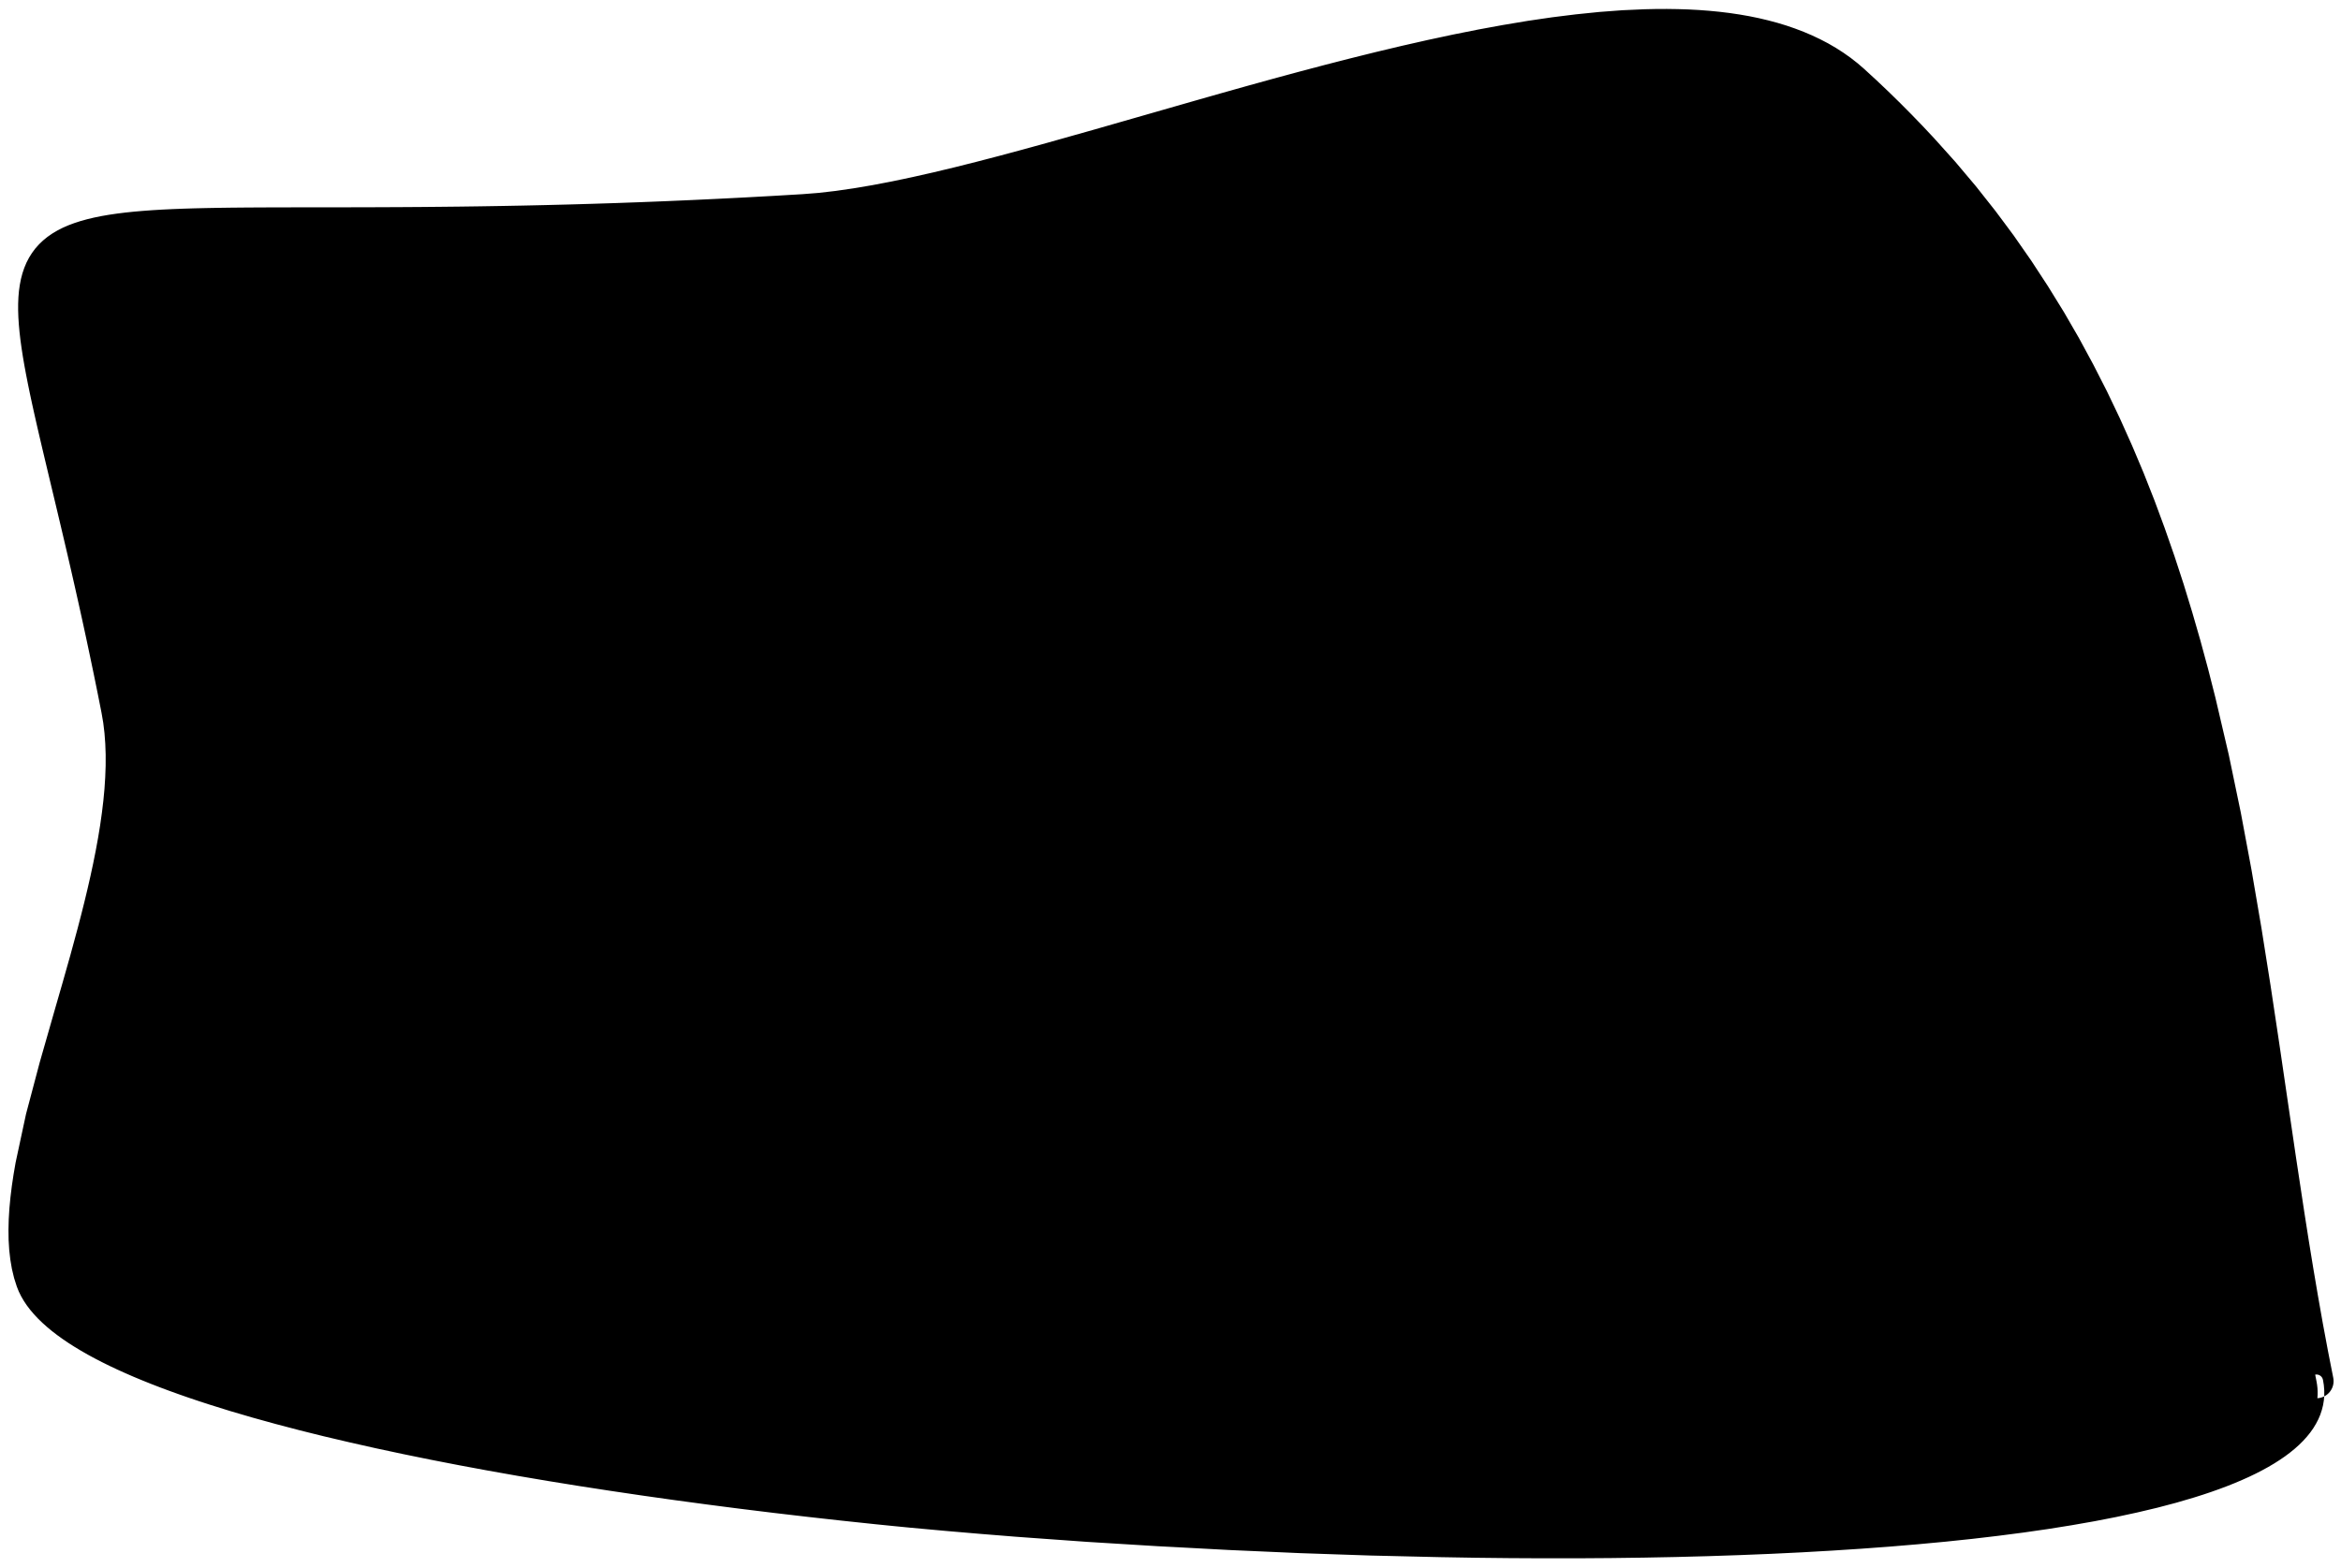 <?xml version="1.0" encoding="UTF-8"?>
<svg width="212px" height="142px" viewBox="0 0 212 142" version="1.1" xmlns="http://www.w3.org/2000/svg" xmlns:xlink="http://www.w3.org/1999/xlink">
    <title>67</title>
    <g id="Page-1" stroke="none" stroke-width="1" fill="none" fill-rule="evenodd">
        <g id="67" transform="translate(0.767, 0.811)" fill="currentColor">
            <path d="M209.011,124.301 C201.105,85.129 202.489,38.61 167.157,6.434 C149.719,-9.447 95.472,16.615 71.972,18.008 C-12.184,22.994 -1.706,6.047 9.55,63.546 C12.502,78.624 -2.23,104.249 1.747,115.395 C10.095,138.784 214.507,151.536 209.011,124.301 Z" id="Fill-20"></path>
            <path d="M210.532,124.001 L210.29,122.773 L210.05,121.552 L209.821,120.322 L209.591,119.091 L209.372,117.852 L209.153,116.611 L208.941,115.362 L208.729,114.114 L208.524,112.858 L208.319,111.601 L208.121,110.337 L207.922,109.073 L207.729,107.801 L207.536,106.525 L207.342,105.248 L207.149,103.976 L206.961,102.693 L206.772,101.407 L206.583,100.12 L206.394,98.834 L206.204,97.54 L206.014,96.246 L205.825,94.952 L205.634,93.656 L205.439,92.355 L205.243,91.056 L205.048,89.758 L204.852,88.453 L204.645,87.146 L204.438,85.844 L204.232,84.543 L204.025,83.232 L203.8,81.921 L203.578,80.619 L203.355,79.318 L203.131,78.005 L202.887,76.694 L202.644,75.395 L202.401,74.095 L202.155,72.78 L201.882,71.47 L201.613,70.175 L201.344,68.88 L201.07,67.566 L200.765,66.26 L200.463,64.972 L200.162,63.684 L199.857,62.382 L199.528,61.086 L199.199,59.793 L198.85,58.505 L198.501,57.216 L198.131,55.934 L197.761,54.652 L197.371,53.376 L196.98,52.098 L196.565,50.827 L196.149,49.555 L195.709,48.292 L195.268,47.029 L194.804,45.773 L194.339,44.516 L193.847,43.268 L193.354,42.019 L192.832,40.78 L192.309,39.542 L191.758,38.313 L191.207,37.083 L190.624,35.863 L190.041,34.643 L189.425,33.435 L188.809,32.227 L188.162,31.031 L187.514,29.833 L186.829,28.648 L186.144,27.464 L185.421,26.293 L184.7,25.123 L183.943,23.966 L183.186,22.807 L182.389,21.664 L181.591,20.519 L180.754,19.391 L179.914,18.266 L179.036,17.156 L178.157,16.044 L177.234,14.95 L176.312,13.855 L175.345,12.778 L174.382,11.706 L173.381,10.638 L172.361,9.582 L171.321,8.534 L170.258,7.493 L169.171,6.462 L168.058,5.439 L167.454,4.918 L166.821,4.423 L166.165,3.96 L165.489,3.526 L164.788,3.119 L164.067,2.743 L163.328,2.393 L162.567,2.07 L161.789,1.773 L160.994,1.5 L160.179,1.253 L159.347,1.031 L158.501,0.831 L157.635,0.654 L156.756,0.501 L155.861,0.368 L154.95,0.257 L154.025,0.167 L153.087,0.096 L152.134,0.045 L151.168,0.014 L150.19,0 L149.197,0.004 L148.189,0.026 L147.174,0.071 L146.154,0.116 L145.109,0.194 L144.066,0.272 L143.001,0.381 L141.939,0.489 L140.857,0.623 L139.776,0.758 L138.675,0.919 L137.576,1.08 L136.46,1.267 L135.347,1.453 L134.219,1.659 L133.091,1.866 L131.95,2.094 L130.81,2.322 L129.659,2.569 L128.509,2.815 L127.35,3.078 L126.192,3.34 L125.026,3.618 L123.86,3.895 L122.689,4.186 L121.519,4.477 L120.345,4.778 L119.172,5.079 L117.996,5.39 L116.821,5.701 L115.646,6.019 L114.472,6.337 L113.299,6.662 L112.127,6.986 L110.958,7.315 L109.79,7.643 L108.627,7.974 L107.465,8.305 L106.314,8.635 L105.164,8.965 L104.014,9.295 L102.864,9.625 L101.736,9.948 L100.607,10.272 L99.479,10.596 L98.354,10.919 L97.259,11.228 L96.16,11.537 L95.062,11.847 L93.968,12.155 L92.898,12.45 L91.828,12.744 L90.778,13.026 L89.73,13.308 L88.704,13.575 L87.678,13.842 L86.675,14.094 L85.673,14.346 L84.697,14.579 L83.725,14.812 L81.83,15.239 L79.995,15.625 L78.228,15.963 L76.531,16.249 L74.904,16.485 L73.36,16.663 L71.888,16.779 L70.601,16.855 L69.303,16.932 L68.036,17.001 L66.77,17.071 L65.534,17.134 L64.299,17.196 L63.091,17.253 L61.883,17.31 L60.706,17.361 L59.529,17.412 L58.382,17.458 L57.235,17.503 L56.115,17.543 L54.995,17.584 L53.904,17.618 L52.813,17.653 L51.752,17.684 L50.69,17.714 L49.654,17.74 L48.619,17.766 L47.612,17.789 L46.605,17.811 L44.646,17.848 L42.739,17.879 L40.886,17.904 L39.087,17.923 L37.336,17.939 L35.638,17.95 L33.993,17.958 L32.394,17.964 L30.845,17.967 L29.347,17.969 L27.893,17.97 L26.488,17.971 L25.131,17.973 L23.816,17.976 L22.548,17.981 L21.326,17.989 L20.144,18 L19.006,18.016 L17.912,18.036 L16.857,18.061 L15.843,18.092 L14.871,18.13 L13.935,18.175 L13.037,18.229 L12.179,18.292 L11.355,18.363 L10.566,18.446 L9.814,18.54 L9.093,18.646 L8.405,18.765 L7.75,18.899 L7.124,19.048 L6.527,19.214 L5.961,19.398 L5.421,19.6 L4.907,19.825 L4.425,20.073 L3.967,20.344 L3.536,20.643 L3.138,20.968 L2.77,21.318 L2.431,21.7 L2.13,22.104 L1.862,22.532 L1.627,22.987 L1.43,23.46 L1.264,23.951 L1.13,24.465 L1.027,24.995 L0.95,25.542 L0.901,26.113 L0.877,26.701 L0.876,27.31 L0.897,27.944 L0.94,28.6 L1.002,29.279 L1.084,29.986 L1.185,30.72 L1.302,31.479 L1.437,32.269 L1.589,33.089 L1.755,33.938 L1.936,34.82 L2.132,35.735 L2.341,36.681 L2.563,37.662 L2.798,38.68 L3.044,39.73 L3.302,40.818 L3.57,41.945 L3.847,43.107 L4.135,44.308 L4.431,45.551 L4.734,46.83 L5.045,48.152 L5.364,49.517 L5.688,50.921 L6.017,52.369 L6.352,53.862 L6.691,55.397 L7.034,56.978 L7.379,58.606 L7.728,60.277 L8.078,61.996 L8.427,63.757 L8.583,64.665 L8.694,65.593 L8.766,66.553 L8.802,67.539 L8.8,68.549 L8.762,69.587 L8.694,70.646 L8.592,71.725 L8.46,72.826 L8.302,73.944 L8.116,75.078 L7.906,76.228 L7.674,77.39 L7.422,78.564 L7.151,79.749 L6.864,80.942 L6.562,82.143 L6.247,83.349 L5.918,84.563 L5.588,85.777 L5.244,86.991 L4.9,88.209 L4.55,89.422 L4.2,90.638 L3.857,91.837 L3.514,93.036 L3.171,94.234 L2.825,95.443 L2.516,96.61 L2.21,97.766 L1.904,98.922 L1.591,100.101 L1.351,101.216 L1.117,102.305 L0.884,103.394 L0.646,104.504 L0.461,105.58 L0.305,106.624 L0.18,107.645 L0.085,108.645 L0.024,109.624 L0,110.577 L0.012,111.506 L0.067,112.412 L0.167,113.287 L0.312,114.137 L0.509,114.96 L0.756,115.737 L0.936,116.185 L1.149,116.617 L1.394,117.037 L1.669,117.448 L1.977,117.853 L2.314,118.248 L2.678,118.637 L3.072,119.02 L3.494,119.396 L3.94,119.767 L4.416,120.133 L4.918,120.494 L5.444,120.851 L5.998,121.204 L6.578,121.553 L7.181,121.899 L7.812,122.241 L8.467,122.58 L9.145,122.915 L9.849,123.248 L10.578,123.577 L11.328,123.904 L12.104,124.227 L12.903,124.548 L13.723,124.866 L14.568,125.181 L15.435,125.493 L16.322,125.803 L17.233,126.11 L18.169,126.415 L20.086,127.013 L21.094,127.308 L22.098,127.603 L23.144,127.892 L24.189,128.181 L25.27,128.465 L26.351,128.749 L27.471,129.028 L28.591,129.306 L29.748,129.578 L30.904,129.85 L32.092,130.117 L33.281,130.385 L34.505,130.646 L35.728,130.908 L36.984,131.164 L38.239,131.42 L39.523,131.67 L40.808,131.92 L42.123,132.164 L43.437,132.408 L44.781,132.646 L46.123,132.884 L47.491,133.115 L48.859,133.347 L50.253,133.572 L51.647,133.798 L53.066,134.016 L54.484,134.235 L55.923,134.448 L57.363,134.661 L58.824,134.868 L60.285,135.074 L61.766,135.274 L63.247,135.474 L64.745,135.668 L66.243,135.861 L67.759,136.048 L69.275,136.234 L70.807,136.413 L72.339,136.592 L73.884,136.765 L75.429,136.937 L76.988,137.102 L78.546,137.267 L80.116,137.425 L81.687,137.579 L83.267,137.723 L84.847,137.867 L86.437,138.003 L88.026,138.139 L89.623,138.267 L91.22,138.396 L92.826,138.513 L94.428,138.628 L96.031,138.743 L97.638,138.859 L99.251,138.958 L100.861,139.057 L102.47,139.156 L104.083,139.255 L105.697,139.339 L107.307,139.425 L108.917,139.511 L110.53,139.598 L112.139,139.669 L113.745,139.74 L115.35,139.811 L116.96,139.882 L118.559,139.936 L120.154,139.991 L121.75,140.045 L123.349,140.099 L124.932,140.136 L126.511,140.173 L128.09,140.21 L129.672,140.247 L131.239,140.273 L132.806,140.3 L134.361,140.317 L135.915,140.334 L137.456,140.342 L138.997,140.35 L140.524,140.35 L142.051,140.35 L143.561,140.339 L145.072,140.329 L146.565,140.309 L148.058,140.29 L149.532,140.261 L151.008,140.233 L152.462,140.194 L153.917,140.156 L155.349,140.108 L156.781,140.06 L158.192,140.003 L159.603,139.946 L160.989,139.879 L162.375,139.812 L163.735,139.734 L165.095,139.657 L166.429,139.57 L167.763,139.484 L169.069,139.388 L170.374,139.292 L171.649,139.185 L172.924,139.078 L174.169,138.961 L175.415,138.845 L176.627,138.717 L177.84,138.59 L179.018,138.452 L180.195,138.313 L181.34,138.165 L182.485,138.017 L183.592,137.857 L184.7,137.698 L185.768,137.527 L186.837,137.356 L187.868,137.175 L188.9,136.994 L189.891,136.802 L190.883,136.608 L192.776,136.2 L194.59,135.77 L196.314,135.316 L197.938,134.839 L198.724,134.59 L199.482,134.336 L200.215,134.075 L200.925,133.809 L201.61,133.536 L202.269,133.256 L202.905,132.971 L203.514,132.678 L204.097,132.378 L204.655,132.072 L205.187,131.758 L205.691,131.437 L206.169,131.109 L206.62,130.771 L207.042,130.427 L207.437,130.074 L207.804,129.71 L208.139,129.339 L208.447,128.959 L208.724,128.567 L208.967,128.166 L209.18,127.757 L209.359,127.335 L209.501,126.906 L209.611,126.469 L209.683,126.022 L209.717,125.57 L209.716,125.113 L209.676,124.648 L209.603,124.203 C209.549,123.876 209.24,123.654 208.913,123.709 C208.586,123.763 208.365,124.072 208.419,124.398 L208.485,124.798 L208.516,125.165 L208.516,125.526 L208.488,125.88 L208.432,126.226 L208.345,126.569 L208.232,126.908 L208.09,127.241 L207.917,127.574 L207.715,127.903 L207.485,128.229 L207.222,128.553 L206.93,128.874 L206.609,129.191 L206.256,129.505 L205.875,129.816 L205.464,130.122 L205.022,130.424 L204.553,130.722 L204.055,131.015 L203.527,131.303 L202.973,131.586 L202.392,131.864 L201.782,132.137 L201.147,132.405 L200.485,132.668 L199.796,132.925 L199.083,133.177 L198.345,133.423 L197.585,133.662 L195.985,134.129 L194.292,134.573 L192.504,134.993 L190.631,135.393 L189.654,135.582 L188.675,135.77 L187.654,135.948 L186.631,136.125 L185.572,136.293 L184.513,136.46 L183.415,136.616 L182.316,136.773 L181.179,136.918 L180.042,137.063 L178.872,137.199 L177.702,137.334 L176.496,137.459 L175.291,137.583 L174.052,137.697 L172.812,137.811 L171.544,137.915 L170.275,138.019 L168.976,138.113 L167.676,138.206 L166.347,138.29 L165.018,138.372 L163.664,138.445 L162.309,138.518 L160.928,138.581 L159.547,138.643 L158.141,138.696 L156.735,138.748 L155.307,138.792 L153.88,138.835 L152.43,138.868 L150.98,138.901 L149.509,138.924 L148.038,138.948 L146.549,138.962 L145.061,138.976 L143.555,138.981 L142.048,138.986 L140.525,138.981 L139.002,138.976 L137.465,138.963 L135.929,138.95 L134.379,138.927 L132.828,138.904 L131.265,138.872 L129.703,138.84 L128.127,138.794 L126.549,138.748 L124.97,138.701 L123.395,138.655 L121.804,138.59 L120.209,138.526 L118.614,138.461 L117.023,138.397 L115.422,138.314 L113.817,138.232 L112.212,138.149 L110.611,138.066 L109.005,137.968 L107.396,137.87 L105.787,137.772 L104.182,137.671 L102.578,137.553 L100.97,137.434 L99.362,137.315 L97.759,137.196 L96.162,137.061 L94.561,136.926 L92.96,136.792 L91.362,136.659 L89.772,136.516 L88.181,136.373 L86.598,136.222 L85.015,136.071 L83.441,135.912 L81.866,135.753 L80.301,135.591 L78.736,135.432 L77.183,135.266 L75.63,135.1 L74.09,134.926 L72.55,134.752 L71.023,134.572 L69.497,134.392 L67.987,134.205 L66.477,134.018 L64.984,133.824 L63.491,133.63 L62.016,133.429 L60.54,133.229 L59.086,133.022 L57.631,132.815 L56.198,132.6 L54.765,132.385 L53.354,132.164 L51.942,131.944 L50.556,131.716 L49.169,131.489 L47.809,131.255 L46.448,131.021 L45.113,130.782 L43.778,130.542 L42.472,130.297 L41.166,130.051 L39.89,129.799 L38.614,129.548 L37.368,129.291 L36.122,129.034 L34.909,128.771 L33.696,128.508 L32.518,128.239 L31.34,127.97 L30.195,127.695 L29.051,127.421 L27.944,127.141 L26.837,126.861 L25.77,126.576 L24.702,126.291 L23.671,126.001 L22.642,125.711 L21.654,125.417 L20.669,125.123 L18.774,124.521 L17.865,124.219 L16.976,123.914 L16.109,123.606 L15.264,123.297 L14.444,122.986 L13.648,122.672 L12.875,122.357 L12.128,122.041 L11.406,121.722 L10.708,121.402 L10.038,121.081 L9.394,120.758 L8.775,120.434 L8.185,120.109 L7.623,119.783 L7.087,119.457 L6.581,119.131 L6.104,118.804 L5.655,118.477 L5.238,118.152 L4.85,117.826 L4.491,117.503 L4.165,117.183 L3.87,116.864 L3.604,116.548 L3.371,116.238 L3.168,115.931 L2.993,115.629 L2.85,115.335 L2.739,115.054 L2.534,114.402 L2.376,113.722 L2.257,112.997 L2.174,112.234 L2.13,111.434 L2.123,110.595 L2.15,109.723 L2.211,108.82 L2.306,107.883 L2.43,106.918 L2.583,105.926 L2.761,104.92 L2.996,103.853 L3.236,102.765 L3.475,101.677 L3.707,100.615 L4.012,99.485 L4.322,98.33 L4.633,97.175 L4.941,96.031 L5.286,94.844 L5.633,93.646 L5.981,92.449 L6.328,91.253 L6.682,90.04 L7.037,88.823 L7.387,87.601 L7.738,86.377 L8.075,85.153 L8.412,83.929 L8.736,82.704 L9.047,81.483 L9.343,80.267 L9.625,79.056 L9.887,77.851 L10.128,76.655 L10.348,75.467 L10.543,74.289 L10.71,73.123 L10.851,71.97 L10.96,70.829 L11.036,69.704 L11.078,68.595 L11.082,67.501 L11.045,66.428 L10.967,65.373 L10.843,64.337 L10.673,63.334 L10.32,61.547 L9.969,59.816 L9.62,58.135 L9.274,56.498 L8.931,54.908 L8.591,53.365 L8.256,51.864 L7.925,50.409 L7.601,48.999 L7.282,47.629 L6.971,46.303 L6.667,45.02 L6.371,43.775 L6.085,42.573 L5.808,41.411 L5.541,40.287 L5.284,39.203 L5.04,38.158 L4.808,37.149 L4.588,36.179 L4.383,35.246 L4.19,34.347 L4.013,33.485 L3.852,32.659 L3.706,31.866 L3.577,31.109 L3.466,30.387 L3.371,29.696 L3.296,29.041 L3.239,28.419 L3.2,27.828 L3.182,27.273 L3.183,26.75 L3.203,26.257 L3.243,25.8 L3.303,25.373 L3.38,24.975 L3.475,24.611 L3.589,24.273 L3.72,23.96 L3.867,23.675 L4.035,23.407 L4.222,23.156 L4.428,22.924 L4.663,22.701 L4.924,22.488 L5.213,22.288 L5.538,22.096 L5.896,21.912 L6.289,21.741 L6.722,21.579 L7.191,21.427 L7.698,21.287 L8.246,21.157 L8.832,21.038 L9.457,20.931 L10.124,20.834 L10.829,20.746 L11.574,20.669 L12.362,20.602 L13.189,20.542 L14.058,20.491 L14.97,20.449 L15.923,20.412 L16.919,20.383 L17.96,20.36 L19.042,20.341 L20.169,20.328 L21.343,20.319 L22.559,20.313 L23.822,20.31 L25.133,20.309 L26.489,20.309 L27.893,20.31 L29.347,20.311 L30.847,20.312 L32.398,20.312 L34,20.311 L35.649,20.307 L37.351,20.3 L39.107,20.289 L40.911,20.273 L42.771,20.253 L44.685,20.227 L46.65,20.195 L47.661,20.175 L48.672,20.155 L49.712,20.132 L50.751,20.108 L51.817,20.081 L52.883,20.053 L53.978,20.021 L55.073,19.989 L56.198,19.952 L57.322,19.915 L58.474,19.874 L59.625,19.832 L60.807,19.785 L61.989,19.737 L63.202,19.684 L64.414,19.631 L65.654,19.572 L66.895,19.513 L68.167,19.447 L69.438,19.382 L70.742,19.309 L72.055,19.236 L73.595,19.119 L75.22,18.938 L76.912,18.698 L78.664,18.408 L80.481,18.067 L82.357,17.679 L84.282,17.252 L85.276,17.018 L86.267,16.784 L87.283,16.532 L88.298,16.281 L89.335,16.015 L90.371,15.749 L91.43,15.468 L92.488,15.188 L93.566,14.895 L94.645,14.602 L95.748,14.295 L96.847,13.989 L97.946,13.683 L99.049,13.376 L100.181,13.055 L101.31,12.735 L102.439,12.415 L103.569,12.095 L104.72,11.768 L105.871,11.441 L107.022,11.114 L108.171,10.788 L109.331,10.461 L110.491,10.135 L111.656,9.811 L112.821,9.487 L113.989,9.167 L115.156,8.847 L116.325,8.532 L117.493,8.217 L118.661,7.91 L119.828,7.604 L120.992,7.307 L122.156,7.01 L123.317,6.723 L124.477,6.437 L125.63,6.164 L126.783,5.892 L127.927,5.635 L129.072,5.377 L130.207,5.136 L131.341,4.894 L132.463,4.672 L133.584,4.45 L134.692,4.248 L135.799,4.047 L136.893,3.866 L137.984,3.685 L139.057,3.529 L140.129,3.372 L141.182,3.242 L142.235,3.112 L143.268,3.007 L144.298,2.903 L145.305,2.828 L146.311,2.753 L147.291,2.711 L148.276,2.667 L149.231,2.647 L150.175,2.644 L151.105,2.658 L152.02,2.688 L152.917,2.736 L153.797,2.803 L154.662,2.887 L155.507,2.991 L156.334,3.114 L157.144,3.255 L157.932,3.416 L158.701,3.598 L159.452,3.799 L160.179,4.02 L160.887,4.263 L161.574,4.526 L162.236,4.811 L162.878,5.119 L163.499,5.448 L164.094,5.797 L164.668,6.171 L165.221,6.566 L165.748,6.982 L166.257,7.428 L167.329,8.425 L168.379,9.432 L169.406,10.45 L170.412,11.475 L171.391,12.511 L172.344,13.553 L173.273,14.615 L174.198,15.671 L175.078,16.744 L175.959,17.816 L176.797,18.904 L177.637,19.994 L178.439,21.097 L179.244,22.196 L180.007,23.31 L180.772,24.424 L181.498,25.552 L182.225,26.682 L182.918,27.825 L183.611,28.965 L184.267,30.119 L184.924,31.273 L185.547,32.438 L186.172,33.605 L186.767,34.783 L187.361,35.96 L187.922,37.148 L188.484,38.336 L189.015,39.535 L189.548,40.736 L190.053,41.946 L190.559,43.155 L191.036,44.373 L191.514,45.592 L191.964,46.82 L192.416,48.049 L192.843,49.287 L193.271,50.523 L193.674,51.767 L194.077,53.012 L194.458,54.264 L194.839,55.517 L195.199,56.777 L195.56,58.036 L195.9,59.301 L196.24,60.567 L196.56,61.838 L196.88,63.106 L197.176,64.38 L197.475,65.668 L197.774,66.957 L198.069,68.227 L198.332,69.504 L198.599,70.799 L198.866,72.095 L199.13,73.375 L199.367,74.66 L199.608,75.96 L199.849,77.259 L200.089,78.548 L200.31,79.838 L200.532,81.14 L200.754,82.442 L200.975,83.734 L201.179,85.026 L201.385,86.328 L201.591,87.629 L201.796,88.924 L201.99,90.217 L202.185,91.516 L202.38,92.814 L202.575,94.11 L202.764,95.401 L202.953,96.695 L203.143,97.989 L203.333,99.283 L203.521,100.569 L203.71,101.856 L203.899,103.142 L204.088,104.432 L204.281,105.712 L204.475,106.988 L204.668,108.265 L204.862,109.545 L205.061,110.817 L205.261,112.09 L205.467,113.355 L205.673,114.621 L205.886,115.88 L206.1,117.139 L206.321,118.391 L206.542,119.645 L206.774,120.889 L207.006,122.135 L207.248,123.371 L207.49,124.6 C207.655,125.44 208.47,125.987 209.31,125.821 C210.15,125.656 210.697,124.841 210.532,124.001 Z" id="Fill-21"></path>
        </g>
    </g>
</svg>
